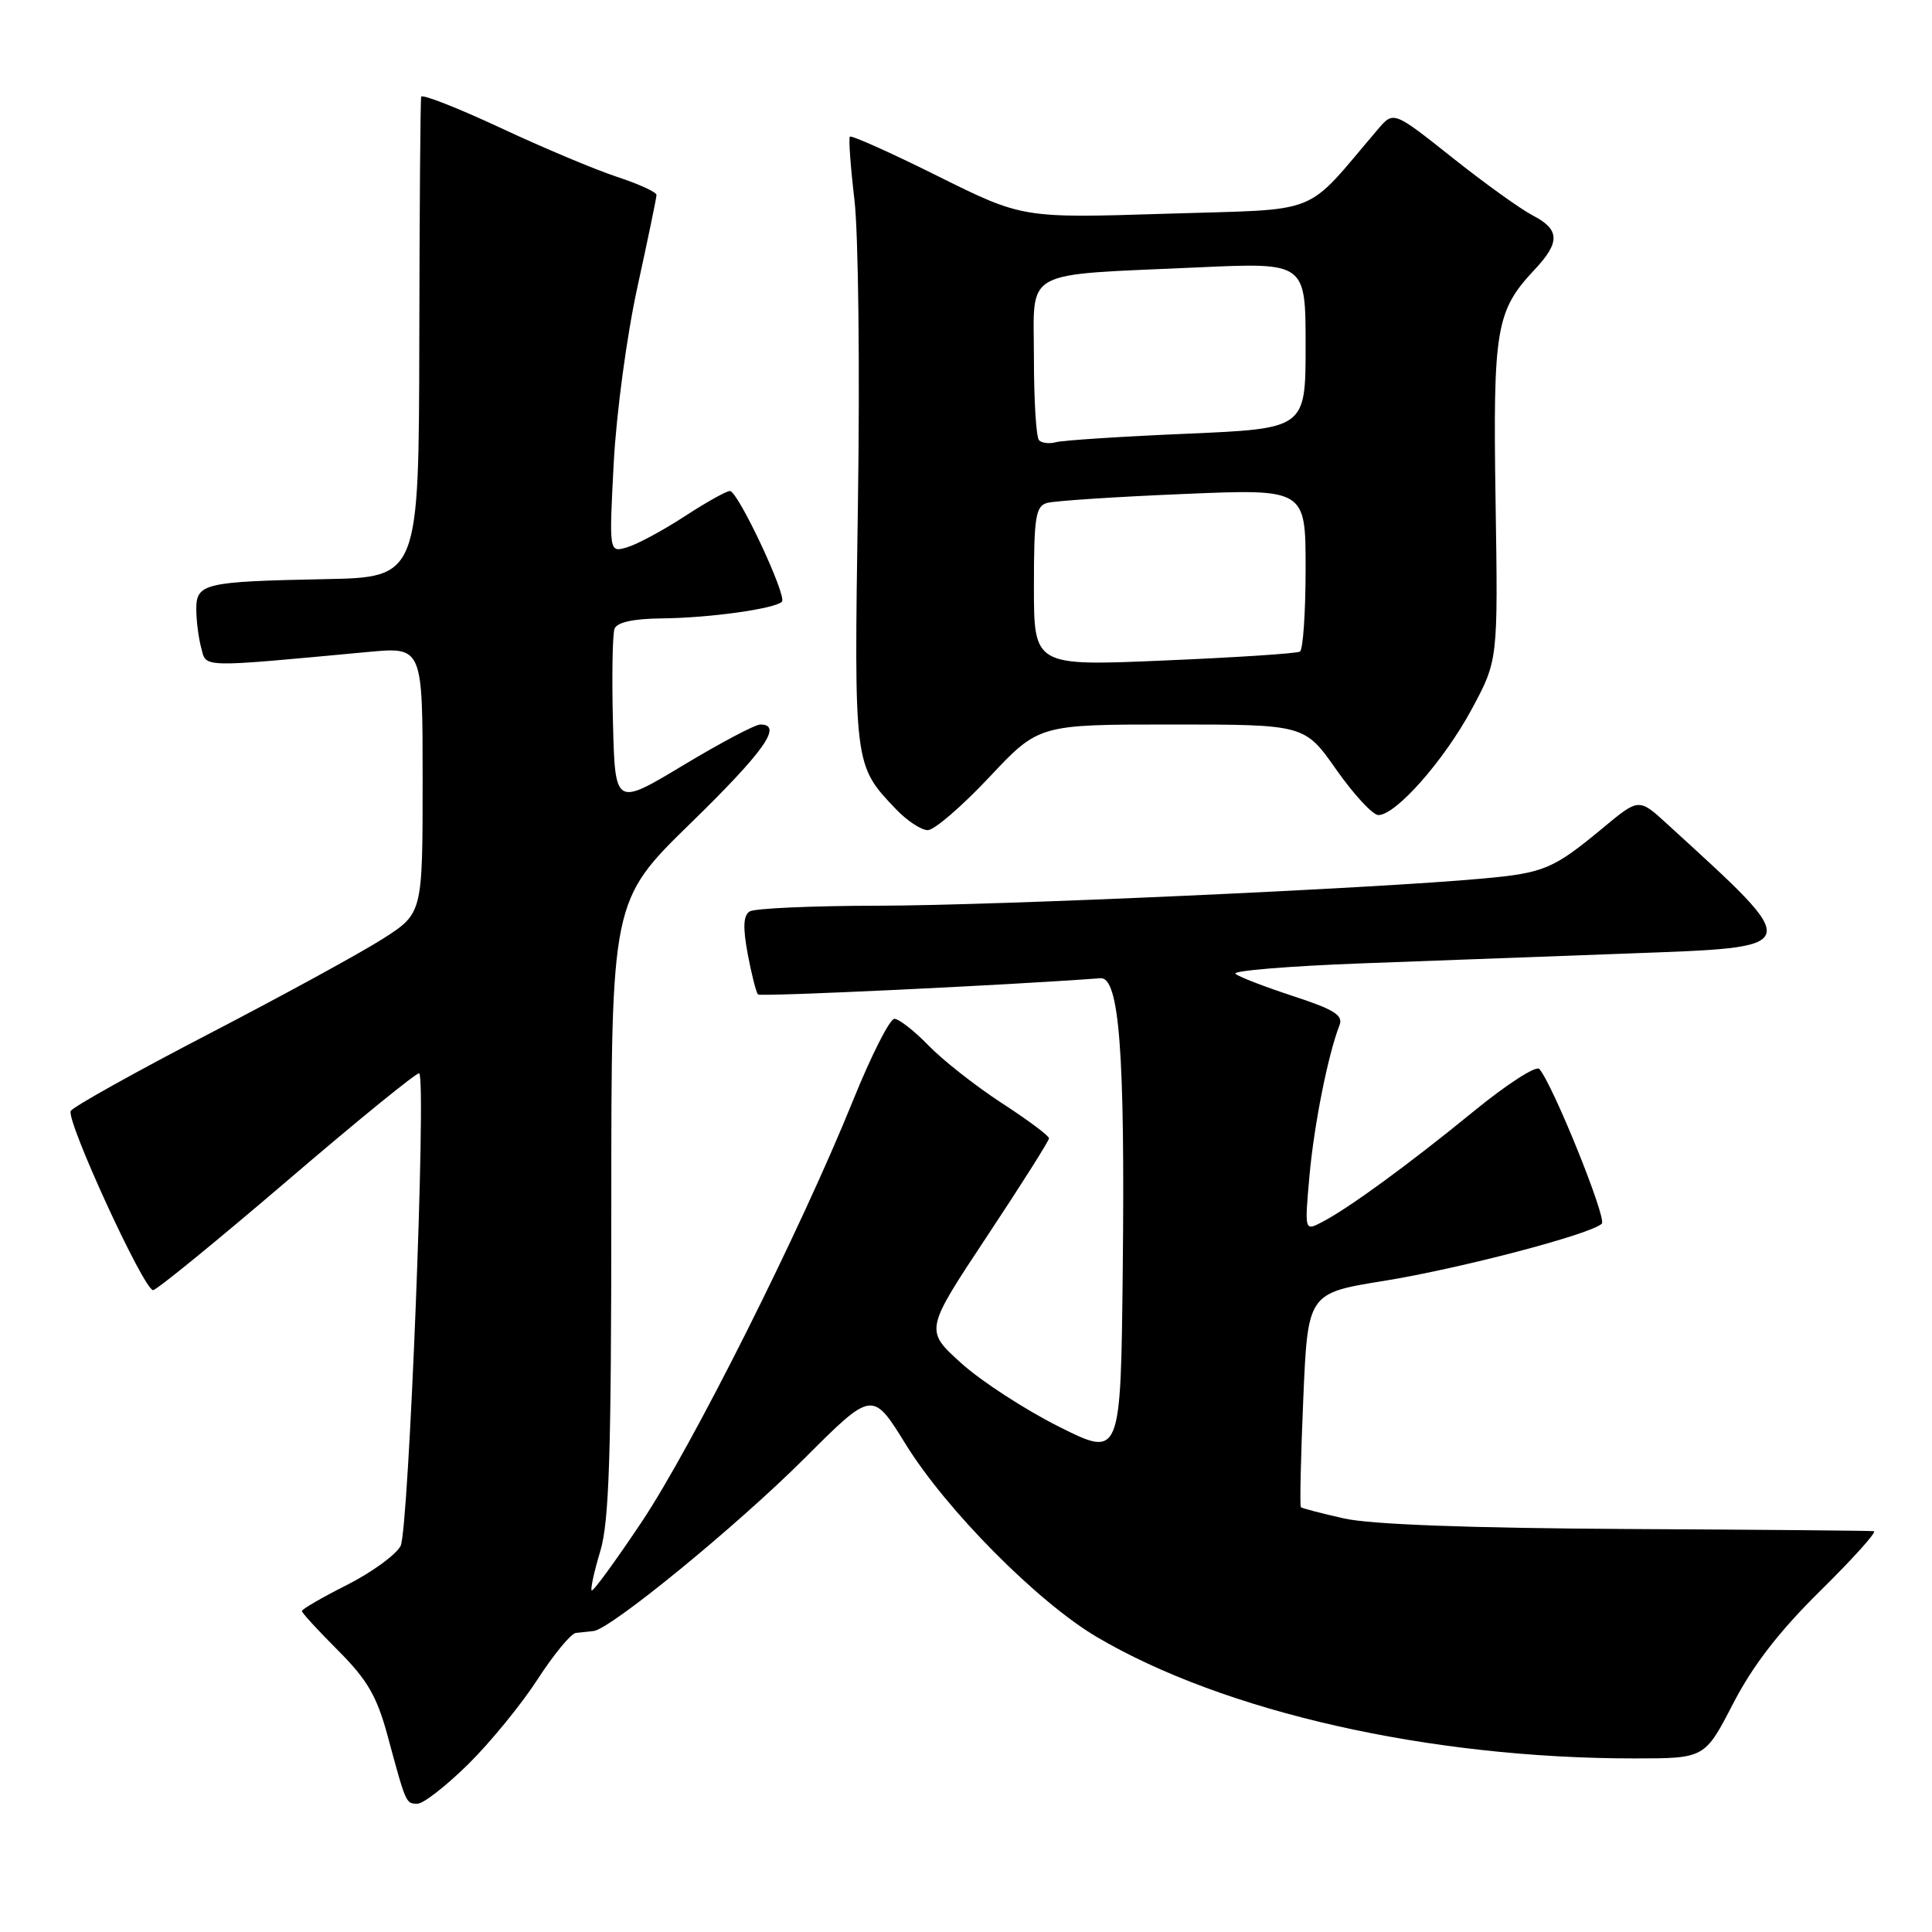 <?xml version="1.0" encoding="UTF-8" standalone="no"?>
<!DOCTYPE svg PUBLIC "-//W3C//DTD SVG 1.1//EN" "http://www.w3.org/Graphics/SVG/1.1/DTD/svg11.dtd" >
<svg xmlns="http://www.w3.org/2000/svg" xmlns:xlink="http://www.w3.org/1999/xlink" version="1.1" viewBox="0 0 256 256">
 <g >
 <path fill="currentColor"
d=" M 62.02 233.79 C 64.93 230.92 69.07 225.86 71.22 222.54 C 73.37 219.22 75.66 216.44 76.31 216.37 C 76.97 216.29 78.02 216.18 78.65 216.12 C 80.90 215.89 97.69 202.14 106.58 193.26 C 115.60 184.24 115.60 184.24 120.01 191.37 C 125.38 200.07 137.51 212.30 145.35 216.92 C 162.23 226.86 189.40 233.00 216.55 233.00 C 225.89 233.00 225.89 233.00 229.64 225.75 C 232.25 220.69 235.75 216.16 241.24 210.75 C 245.56 206.49 248.74 202.95 248.30 202.89 C 247.86 202.82 233.10 202.69 215.50 202.60 C 194.60 202.48 181.62 202.00 178.08 201.20 C 175.09 200.53 172.53 199.86 172.37 199.71 C 172.22 199.55 172.36 193.11 172.69 185.39 C 173.29 171.35 173.29 171.35 183.40 169.72 C 193.47 168.09 210.83 163.54 212.25 162.14 C 212.94 161.46 205.71 143.56 203.96 141.64 C 203.54 141.17 199.66 143.67 195.34 147.20 C 186.69 154.27 178.74 160.08 175.18 161.93 C 172.86 163.14 172.86 163.14 173.51 155.82 C 174.12 149.05 175.96 139.77 177.49 135.85 C 178.01 134.53 176.80 133.77 171.32 131.98 C 167.57 130.75 164.14 129.43 163.70 129.03 C 163.26 128.63 170.80 128.01 180.45 127.65 C 190.10 127.29 205.90 126.71 215.55 126.35 C 239.41 125.46 239.25 125.96 220.83 109.11 C 217.15 105.75 217.15 105.75 212.33 109.76 C 205.81 115.16 204.60 115.67 196.50 116.41 C 182.14 117.73 131.95 119.99 116.50 120.01 C 107.70 120.02 99.98 120.36 99.33 120.77 C 98.49 121.31 98.42 122.89 99.08 126.43 C 99.59 129.13 100.20 131.53 100.44 131.77 C 100.76 132.10 133.60 130.54 145.82 129.62 C 148.31 129.44 149.08 139.48 148.77 168.26 C 148.50 193.14 148.50 193.14 140.31 189.04 C 135.81 186.78 129.97 182.99 127.34 180.60 C 122.54 176.26 122.54 176.26 130.77 163.84 C 135.30 157.01 139.00 151.16 139.00 150.83 C 139.00 150.50 136.18 148.39 132.72 146.15 C 129.27 143.90 124.91 140.47 123.03 138.53 C 121.15 136.59 119.11 135.00 118.51 135.00 C 117.90 135.00 115.45 139.84 113.06 145.75 C 106.08 163.02 91.68 191.74 84.95 201.78 C 81.53 206.89 78.59 210.92 78.40 210.74 C 78.22 210.56 78.73 208.22 79.54 205.54 C 80.72 201.62 81.00 192.83 81.00 160.01 C 81.00 119.34 81.00 119.34 91.50 109.09 C 101.28 99.55 103.79 96.00 100.75 96.00 C 100.06 96.00 95.45 98.44 90.50 101.42 C 81.50 106.83 81.50 106.83 81.22 95.73 C 81.06 89.62 81.16 84.03 81.43 83.31 C 81.76 82.45 83.92 81.98 87.72 81.94 C 94.00 81.88 102.67 80.67 103.61 79.73 C 104.32 79.01 97.82 65.14 96.73 65.06 C 96.31 65.03 93.61 66.53 90.73 68.41 C 87.86 70.28 84.42 72.13 83.10 72.52 C 80.70 73.23 80.70 73.23 81.32 61.37 C 81.67 54.77 83.06 44.40 84.47 38.00 C 85.85 31.68 86.99 26.20 86.99 25.83 C 87.00 25.46 84.64 24.38 81.75 23.43 C 78.86 22.48 71.89 19.55 66.25 16.91 C 60.61 14.28 55.91 12.44 55.81 12.82 C 55.70 13.19 55.59 27.67 55.56 45.00 C 55.50 76.50 55.50 76.50 43.00 76.74 C 27.02 77.06 26.00 77.30 26.01 80.77 C 26.02 82.27 26.31 84.57 26.67 85.88 C 27.37 88.50 26.32 88.48 48.75 86.39 C 56.00 85.71 56.00 85.71 56.00 103.37 C 56.00 121.02 56.00 121.02 50.75 124.38 C 47.86 126.23 37.52 131.88 27.76 136.95 C 18.00 142.02 9.73 146.63 9.38 147.20 C 8.68 148.33 19.02 170.87 20.28 170.95 C 20.71 170.98 28.73 164.43 38.11 156.41 C 47.48 148.38 55.33 142.00 55.55 142.22 C 56.52 143.18 54.16 202.83 53.08 204.85 C 52.44 206.04 49.24 208.36 45.96 210.02 C 42.68 211.67 40.00 213.23 40.00 213.47 C 40.00 213.71 42.16 216.06 44.80 218.70 C 48.68 222.59 49.93 224.74 51.36 230.00 C 53.81 239.07 53.78 239.00 55.33 239.00 C 56.10 239.00 59.11 236.65 62.02 233.79 Z  M 131.07 103.00 C 137.64 96.00 137.64 96.00 155.25 96.00 C 172.87 96.00 172.87 96.00 177.08 102.00 C 179.40 105.30 181.90 108.00 182.64 108.00 C 184.97 108.00 191.34 100.77 195.00 93.99 C 198.50 87.50 198.50 87.50 198.17 66.40 C 197.82 43.49 198.21 41.19 203.37 35.70 C 206.75 32.09 206.69 30.41 203.10 28.55 C 201.50 27.72 196.69 24.27 192.42 20.87 C 184.65 14.70 184.65 14.70 182.58 17.13 C 172.59 28.83 175.54 27.65 154.50 28.32 C 135.50 28.92 135.50 28.92 124.23 23.32 C 118.03 20.23 112.80 17.89 112.61 18.11 C 112.43 18.32 112.70 22.10 113.22 26.50 C 113.74 30.90 113.95 48.97 113.68 66.67 C 113.16 101.57 113.13 101.36 118.75 107.25 C 120.19 108.76 122.08 110.00 122.94 110.00 C 123.79 110.00 127.45 106.85 131.07 103.00 Z  M 137.00 77.70 C 137.00 68.49 137.23 67.07 138.75 66.64 C 139.71 66.37 147.81 65.83 156.75 65.46 C 173.00 64.77 173.00 64.77 173.00 75.33 C 173.00 81.13 172.66 86.09 172.25 86.34 C 171.84 86.59 163.74 87.12 154.25 87.52 C 137.00 88.26 137.00 88.26 137.00 77.70 Z  M 137.68 58.34 C 137.30 57.97 137.00 53.06 137.00 47.42 C 137.00 35.45 135.07 36.51 158.75 35.43 C 173.00 34.78 173.00 34.78 173.00 45.78 C 173.00 56.79 173.00 56.79 157.25 57.47 C 148.59 57.84 140.79 58.35 139.93 58.59 C 139.06 58.83 138.05 58.72 137.68 58.34 Z "/>
</g>
</svg>